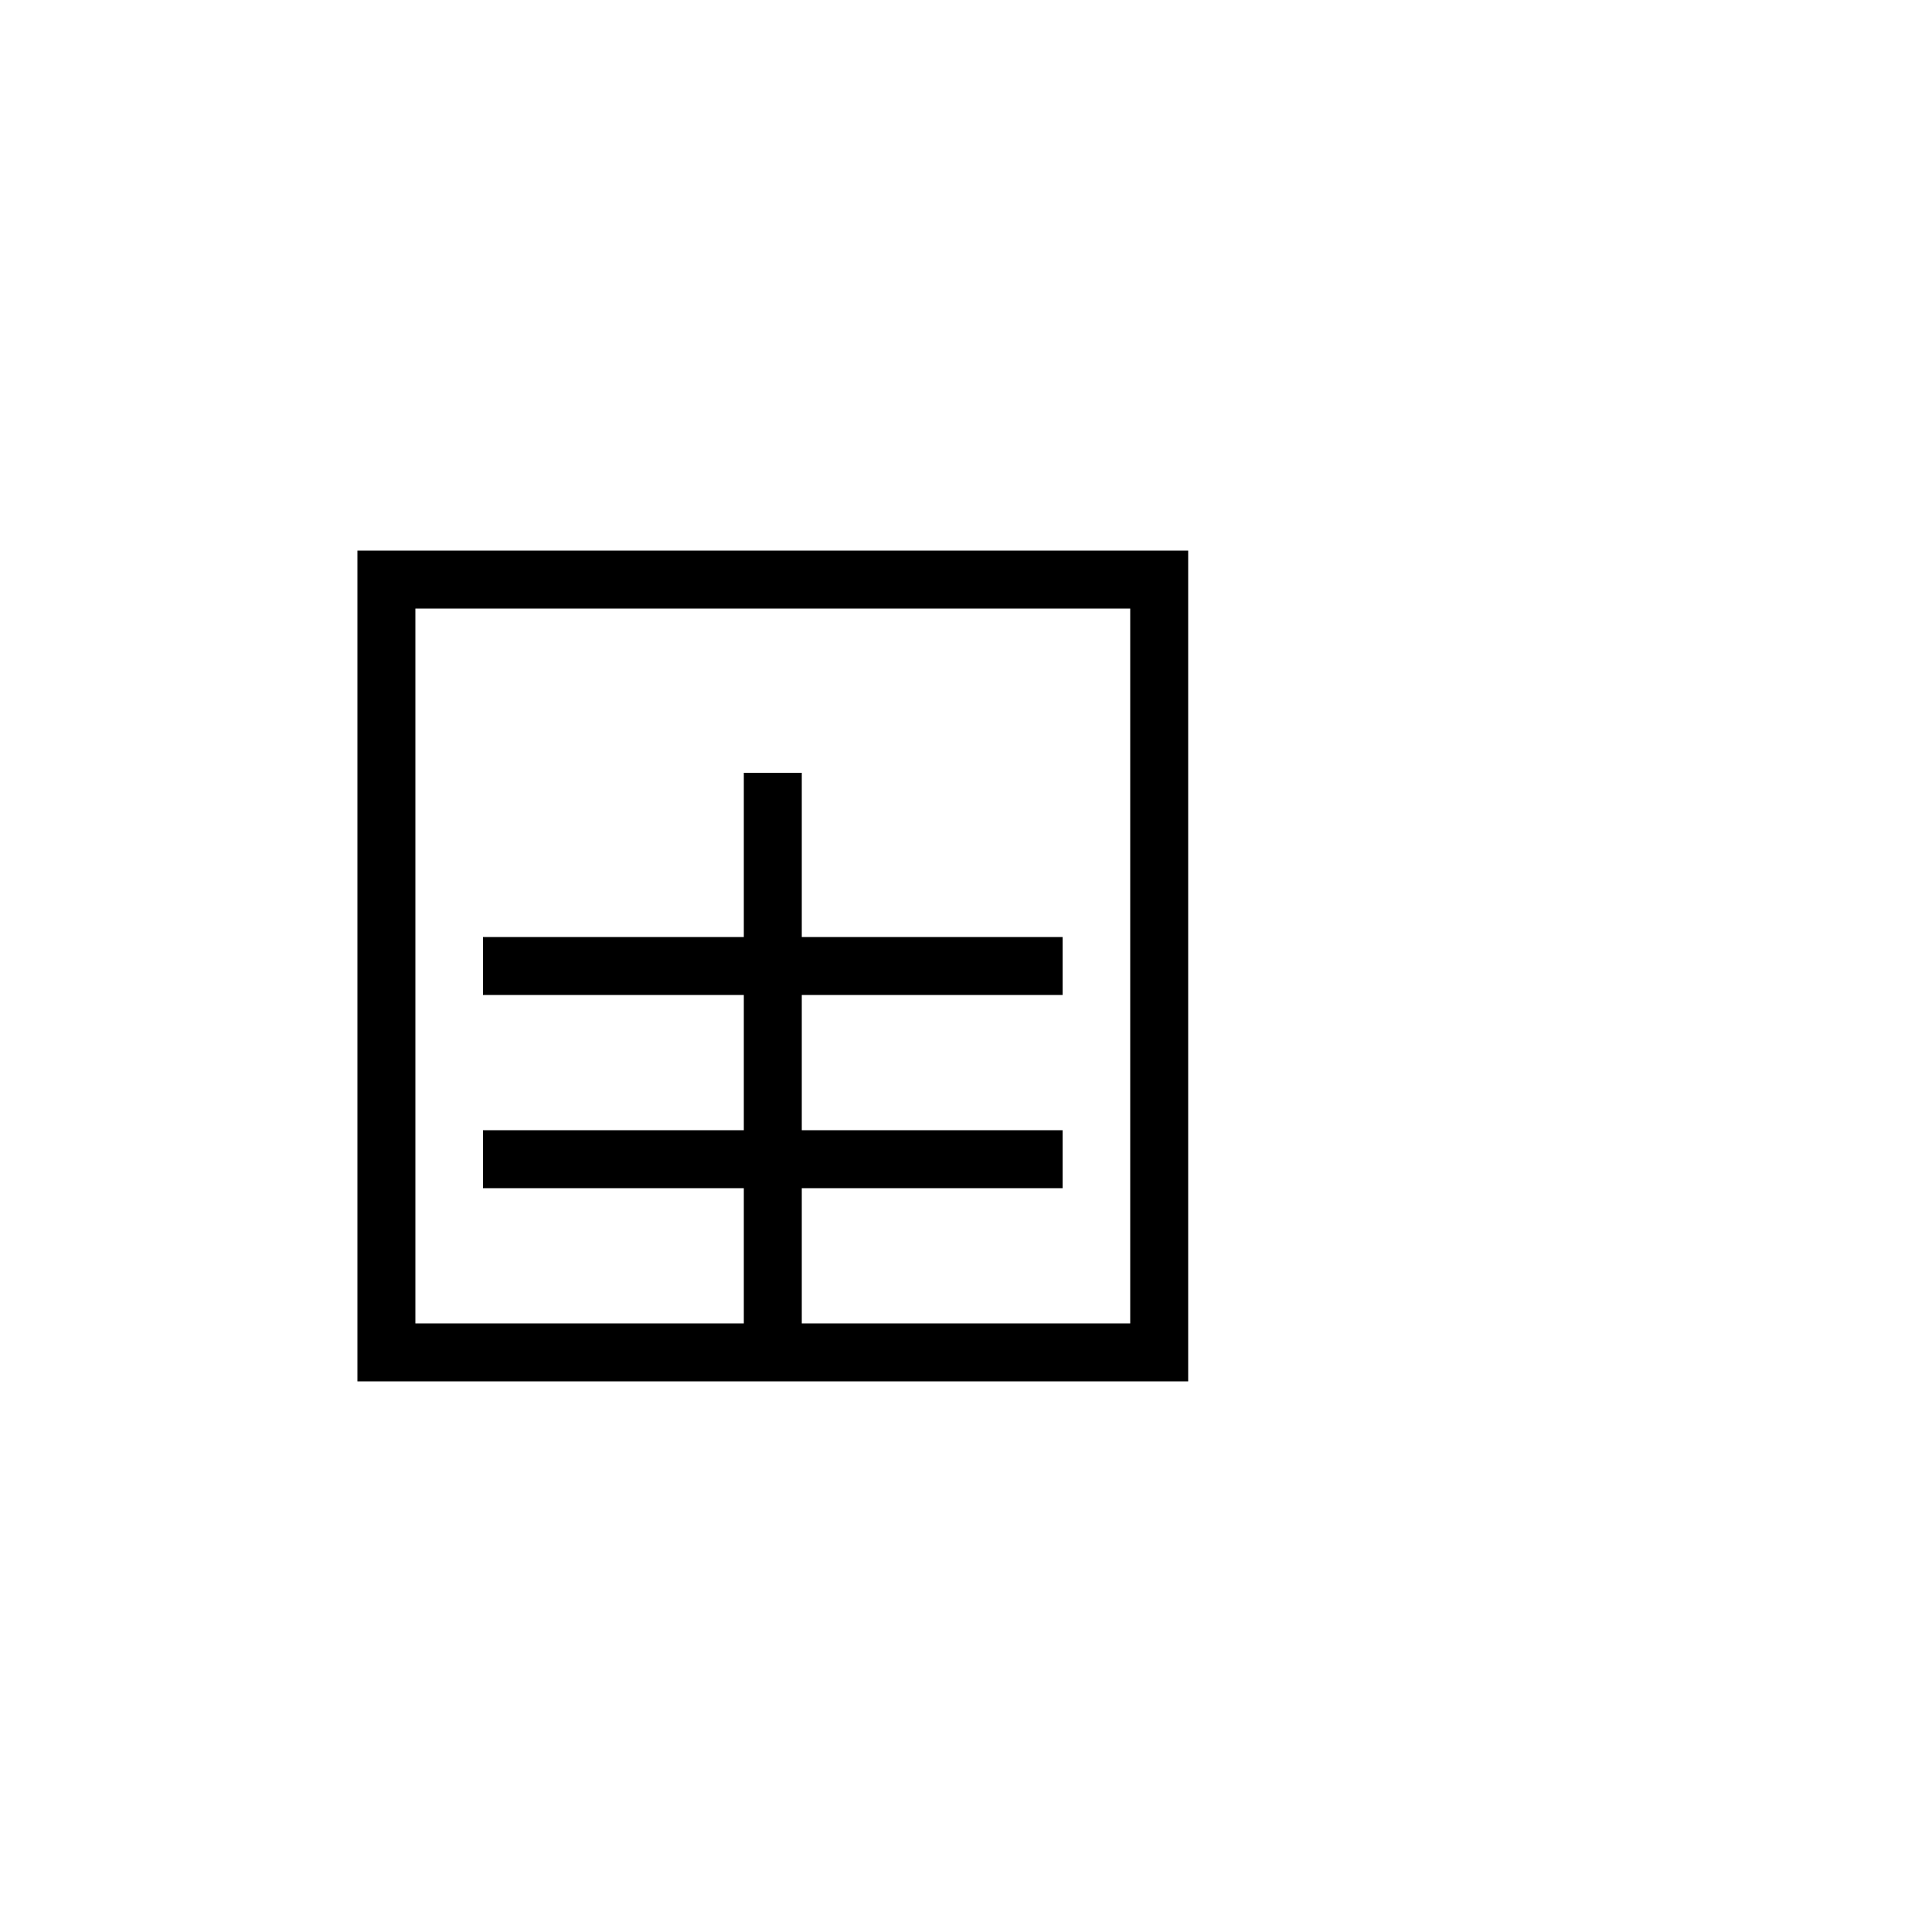 <!-- 味：口＋未の組み合わせ -->
<svg xmlns="http://www.w3.org/2000/svg" viewBox="0 0 100 100" width="100" height="100">
  <g stroke="black" stroke-width="3" fill="none" stroke-linejoin="miter">
    <!-- 口部 -->
    <rect x="20" y="30" width="40" height="40"/>
    <!-- 未部 -->
    <line x1="25" y1="50" x2="55" y2="50"/>
    <line x1="40" y1="40" x2="40" y2="70"/>
    <line x1="25" y1="60" x2="55" y2="60"/>
  </g>
</svg>
